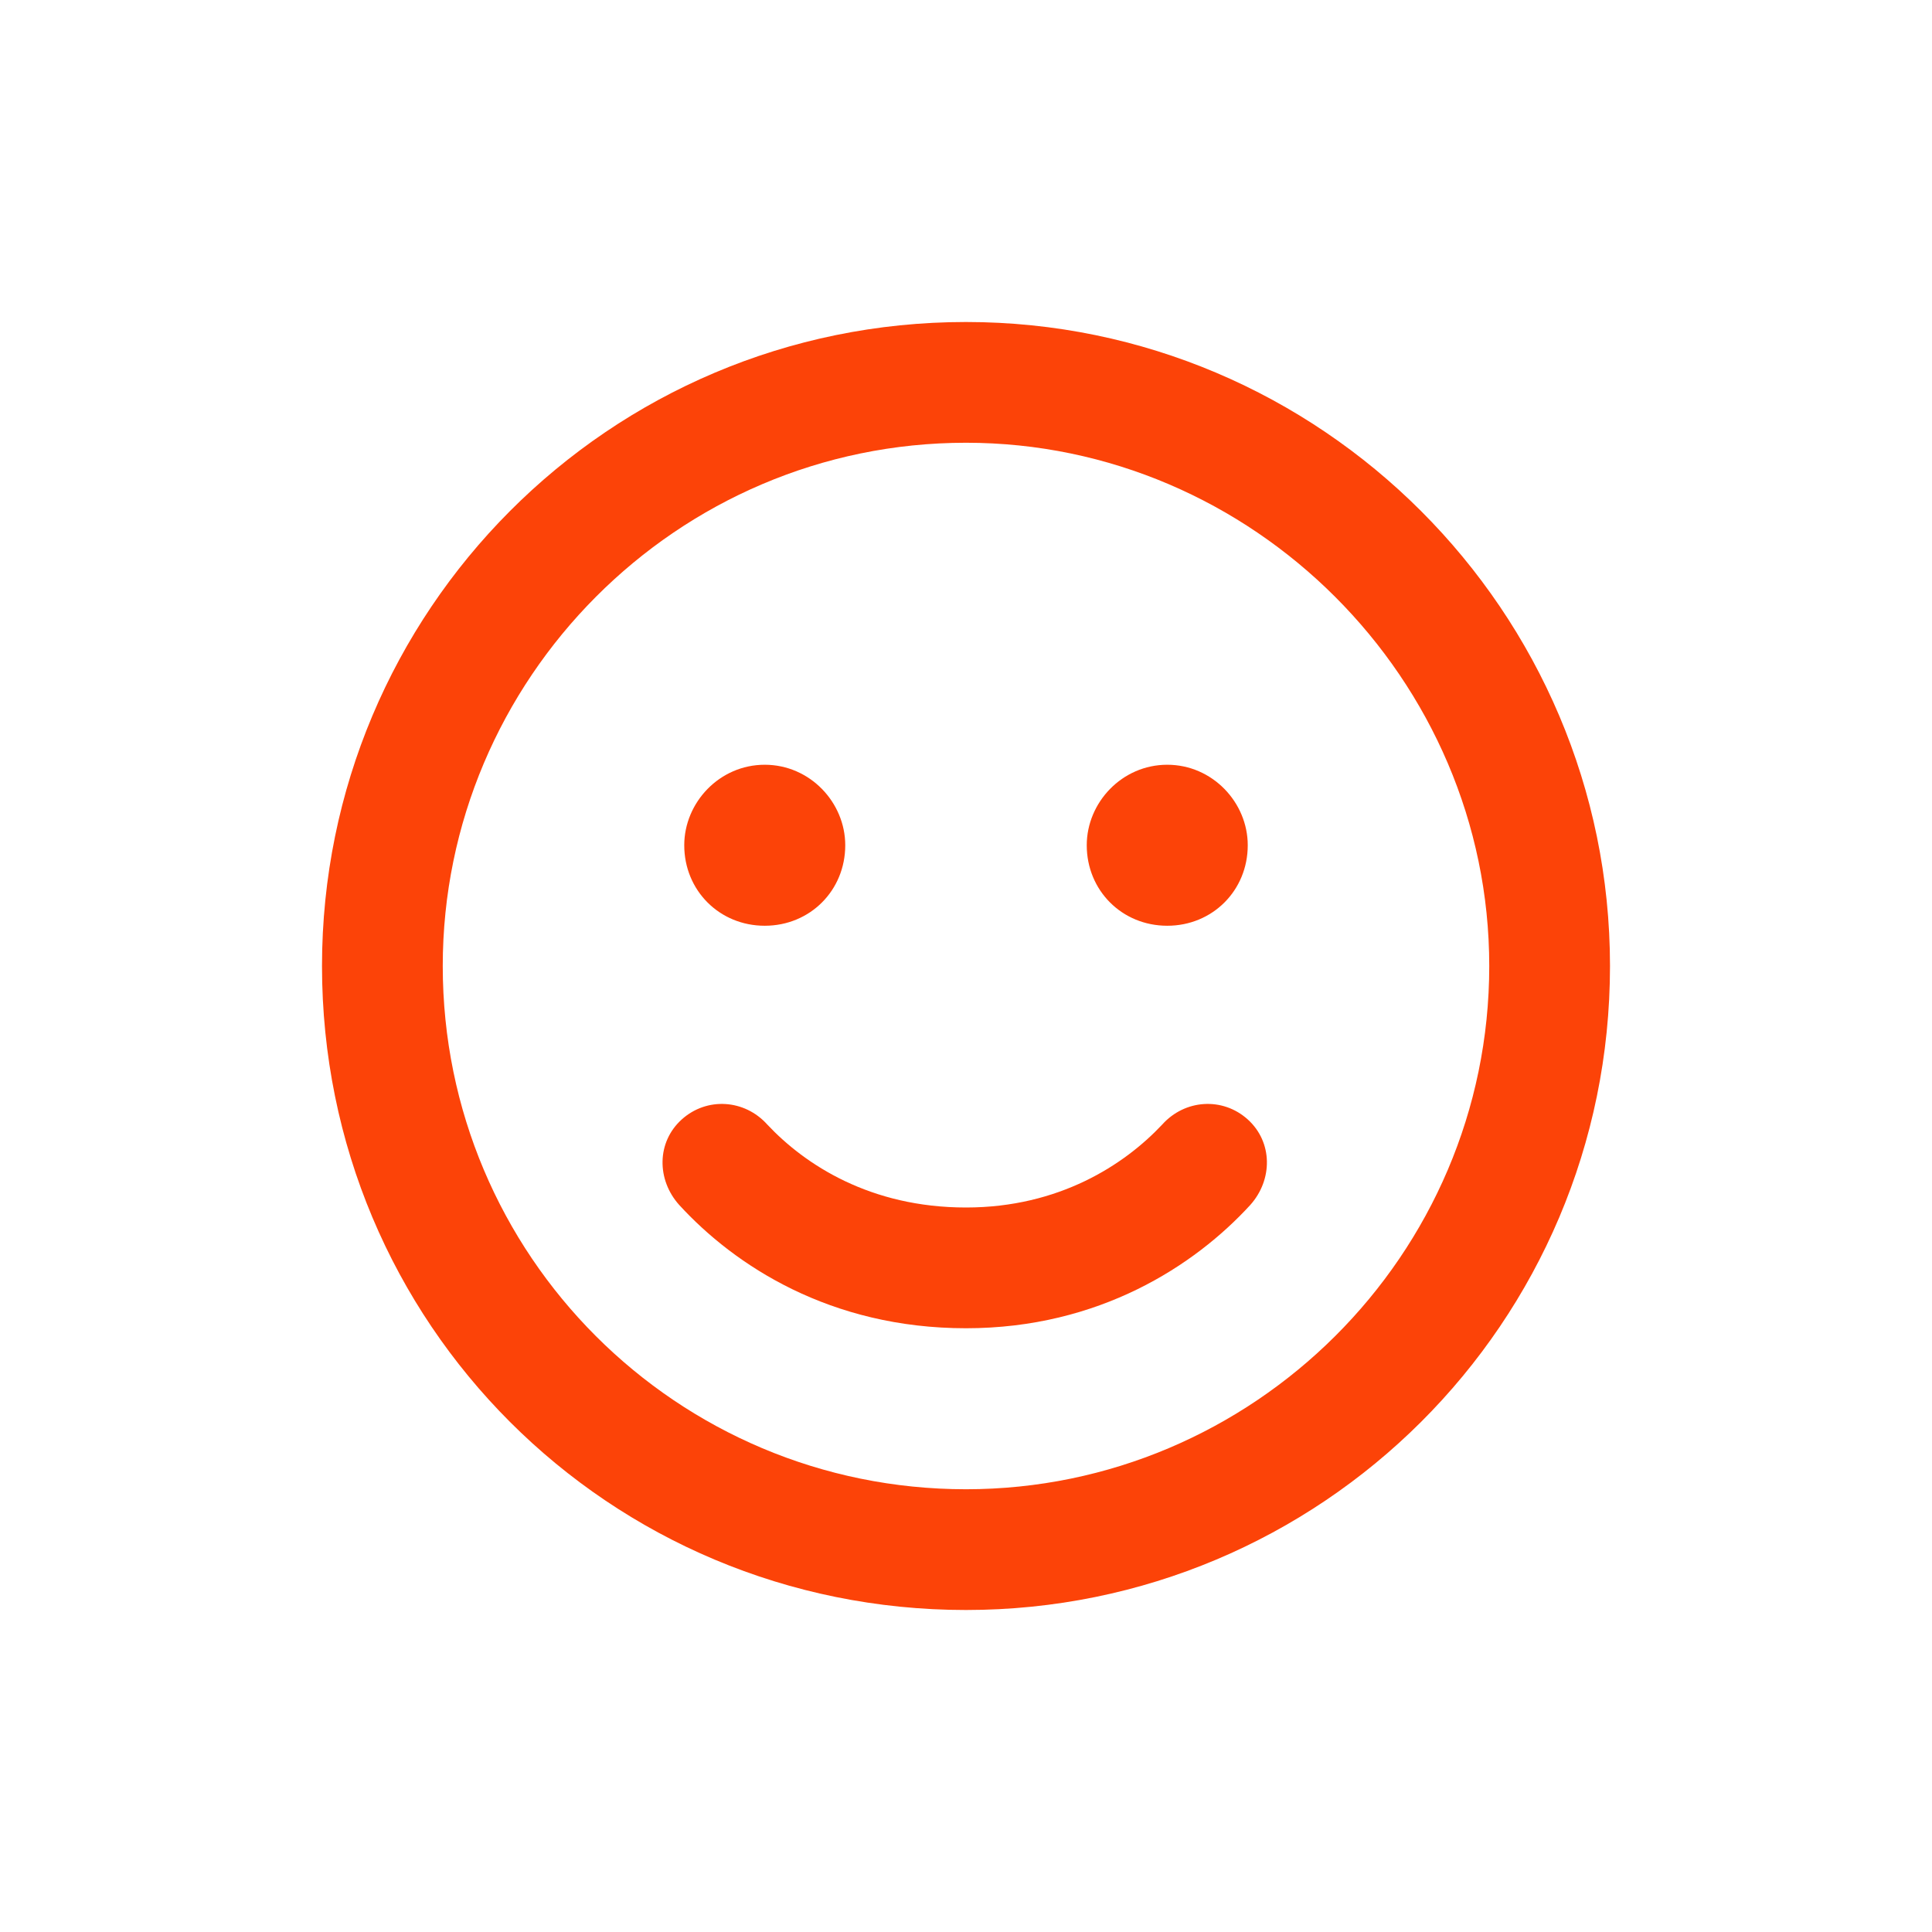 <svg width="24" height="24" viewBox="0 0 24 24" fill="none" xmlns="http://www.w3.org/2000/svg">
  <path
    d="M12 15C13.156 15 13.969 14.469 14.438 13.969C14.719 13.656 15.188 13.625 15.5 13.906C15.812 14.188 15.812 14.656 15.531 14.969C14.844 15.719 13.656 16.5 12 16.5C10.312 16.5 9.125 15.719 8.438 14.969C8.156 14.656 8.156 14.188 8.469 13.906C8.781 13.625 9.25 13.656 9.531 13.969C10 14.469 10.812 15 12 15ZM10.5 10.5C10.5 11.062 10.062 11.5 9.5 11.5C8.938 11.5 8.5 11.062 8.5 10.5C8.5 9.969 8.938 9.5 9.5 9.5C10.062 9.5 10.5 9.969 10.5 10.5ZM13.5 10.5C13.5 9.969 13.938 9.5 14.5 9.5C15.062 9.5 15.5 9.969 15.5 10.5C15.5 11.062 15.062 11.5 14.5 11.5C13.938 11.5 13.5 11.062 13.5 10.5ZM20 12C20 16.438 16.406 20 12 20C7.562 20 4 16.438 4 12C4 7.594 7.562 4 12 4C16.406 4 20 7.594 20 12ZM12 5.5C8.406 5.5 5.5 8.438 5.5 12C5.5 15.594 8.406 18.5 12 18.5C15.562 18.5 18.5 15.594 18.5 12C18.5 8.438 15.562 5.5 12 5.5Z"
    fill="#FC4308"/>
</svg>
